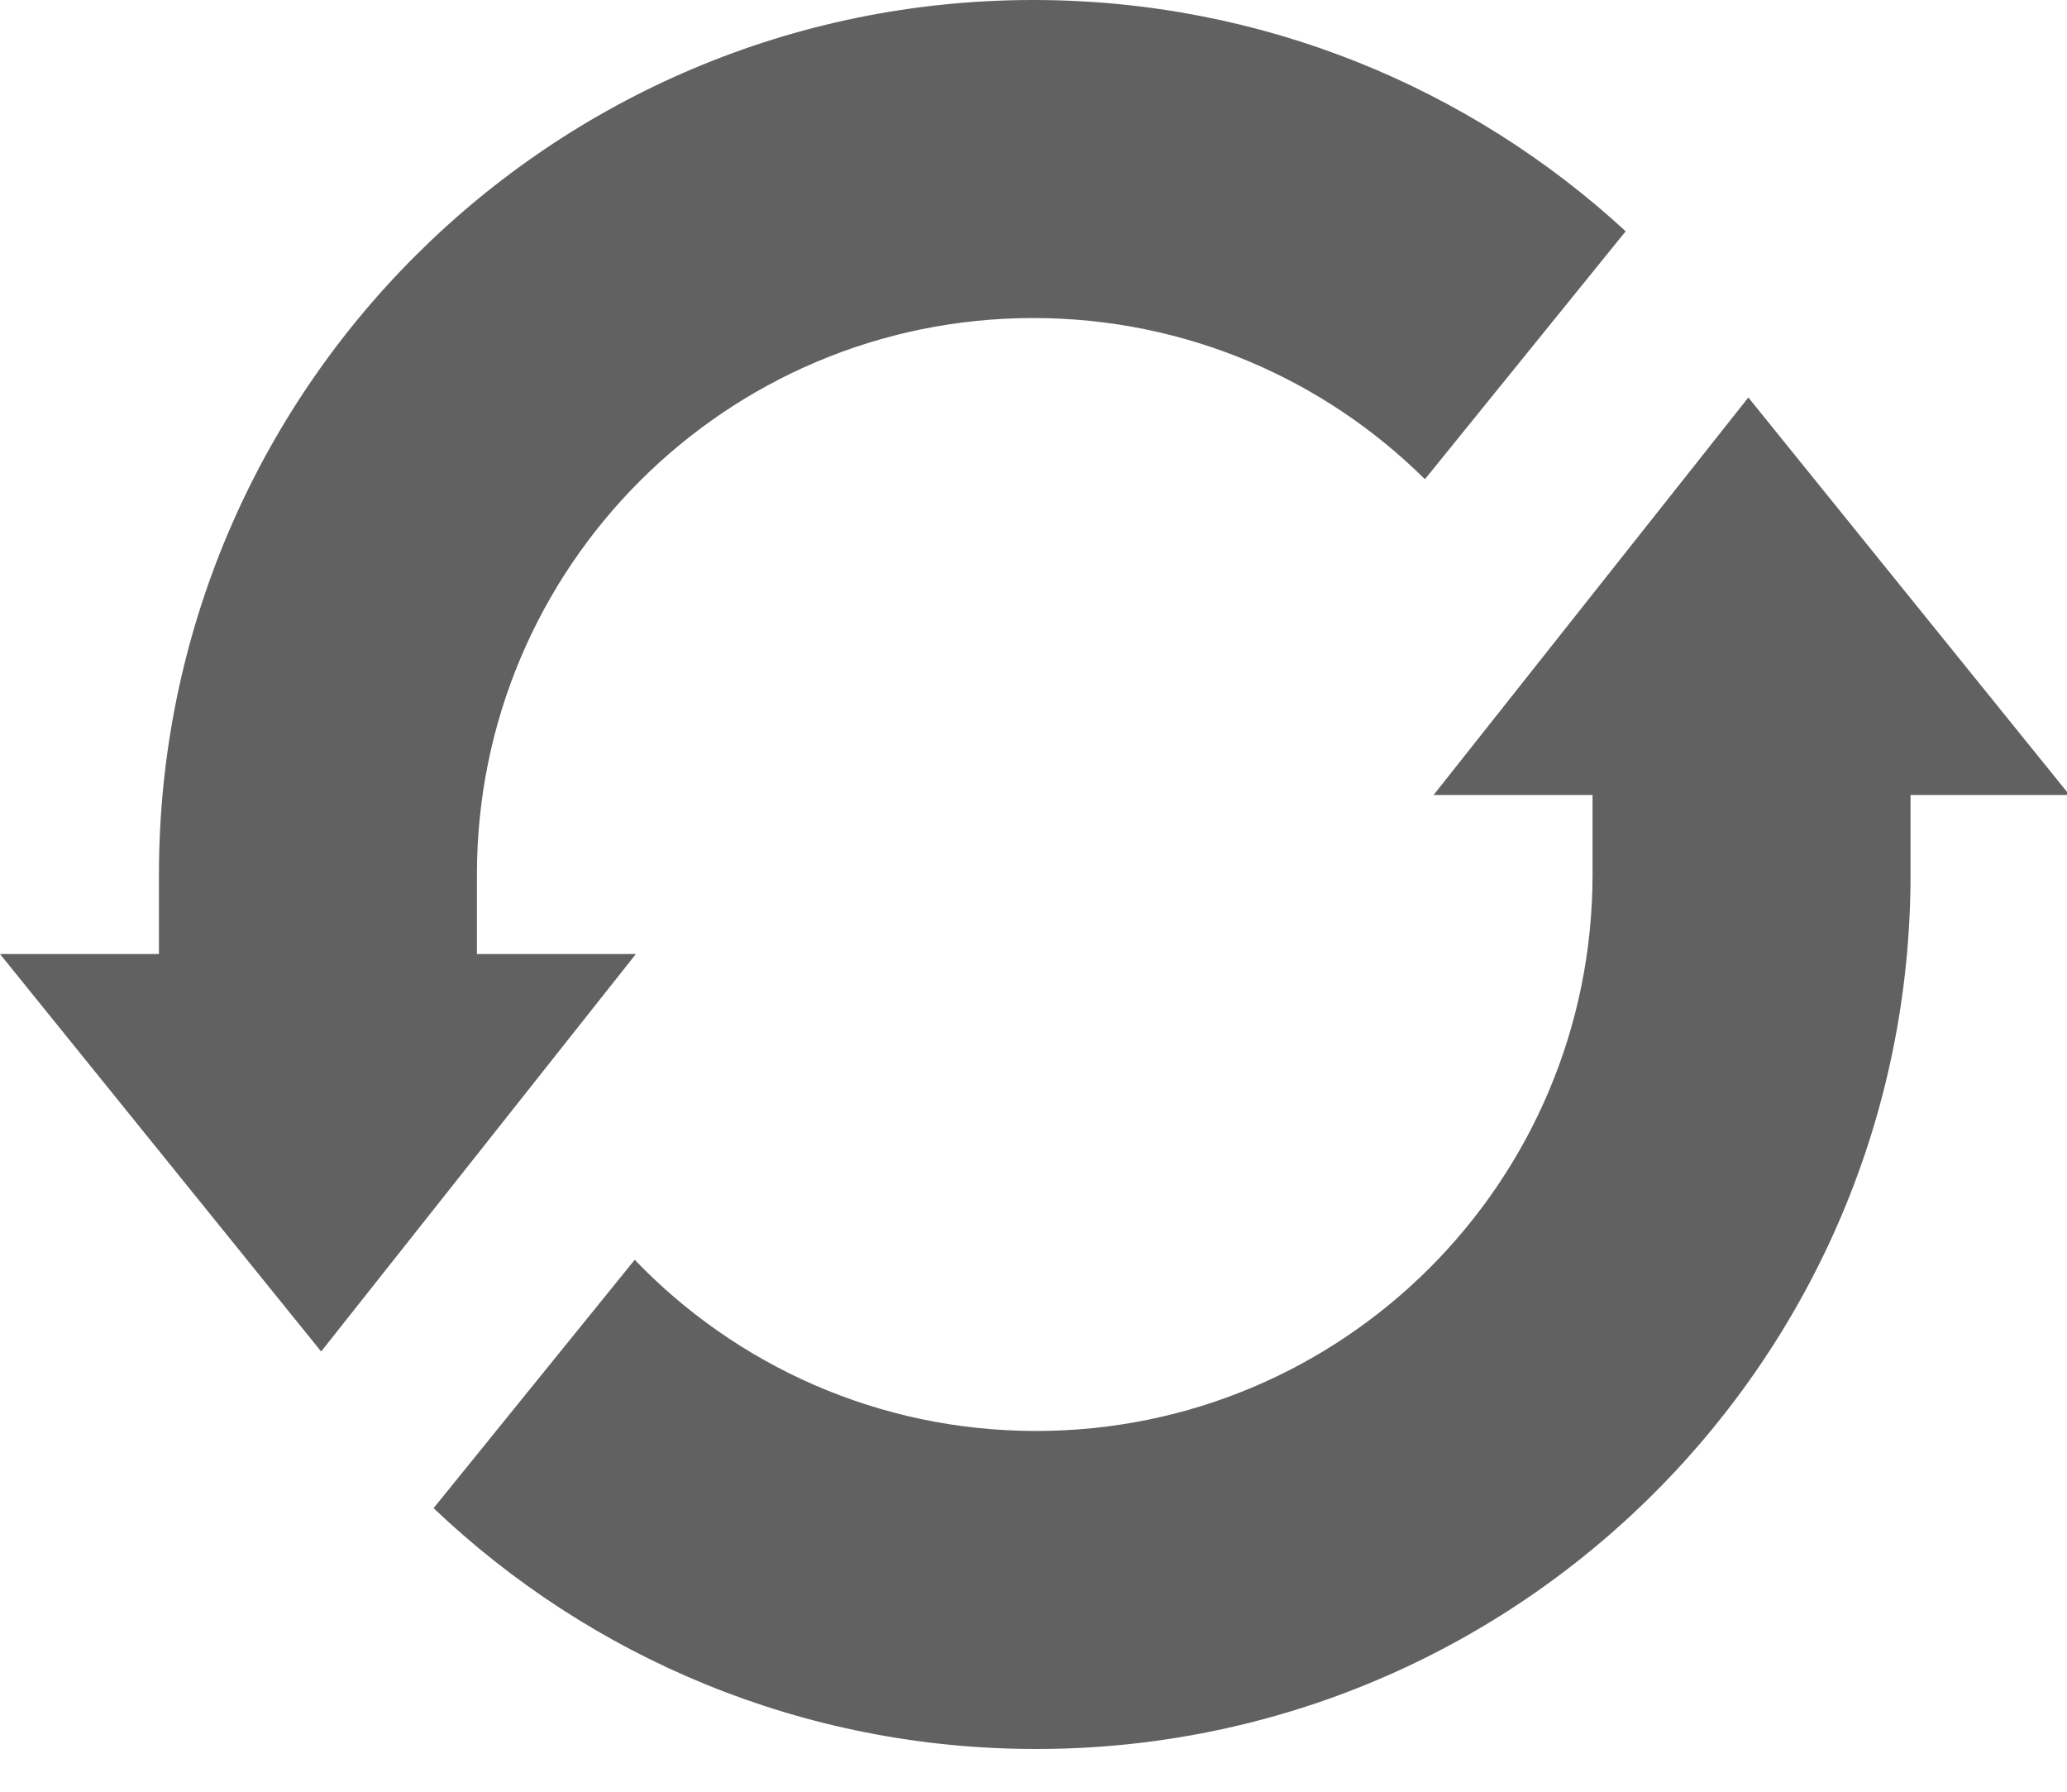 <?xml version="1.0" encoding="UTF-8" standalone="no"?>
<svg width="30px" height="26px" viewBox="0 0 30 26" version="1.1" xmlns="http://www.w3.org/2000/svg" xmlns:xlink="http://www.w3.org/1999/xlink" xmlns:sketch="http://www.bohemiancoding.com/sketch/ns">
    <!-- Generator: Sketch 3.2.2 (9983) - http://www.bohemiancoding.com/sketch -->
    <title>Oval 64</title>
    <desc>Created with Sketch.</desc>
    <defs></defs>
    <g id="product-catalogue" stroke="none" stroke-width="1" fill="none" fill-rule="evenodd" sketch:type="MSPage">
        <g id="Artboard-1" sketch:type="MSArtboardGroup" transform="translate(-436, -2346)" fill="#616161">
            <path d="M442.293,2367.885 C444.569,2370.051 447.649,2371.38 451.039,2371.38 C458.047,2371.38 463.729,2365.698 463.729,2358.69 L463.729,2357.536 L466.036,2357.536 L461.375,2351.768 L456.807,2357.536 L459.114,2357.536 L459.114,2358.69 C459.114,2363.15 455.499,2366.765 451.039,2366.765 C448.749,2366.765 446.681,2365.812 445.212,2364.281 L442.293,2367.885 L442.293,2367.885 Z M459.595,2349.356 C457.334,2347.273 454.314,2346 450.997,2346 C443.989,2346 438.307,2351.681 438.307,2358.69 L438.307,2359.844 L436,2359.844 L440.661,2365.612 L445.229,2359.844 L442.922,2359.844 L442.922,2358.69 C442.922,2354.23 446.537,2350.615 450.997,2350.615 C453.214,2350.615 455.222,2351.508 456.681,2352.954 L459.595,2349.356 L459.595,2349.356 Z" id="Oval-64" sketch:type="MSShapeGroup"></path>
        </g>
    </g>
</svg>